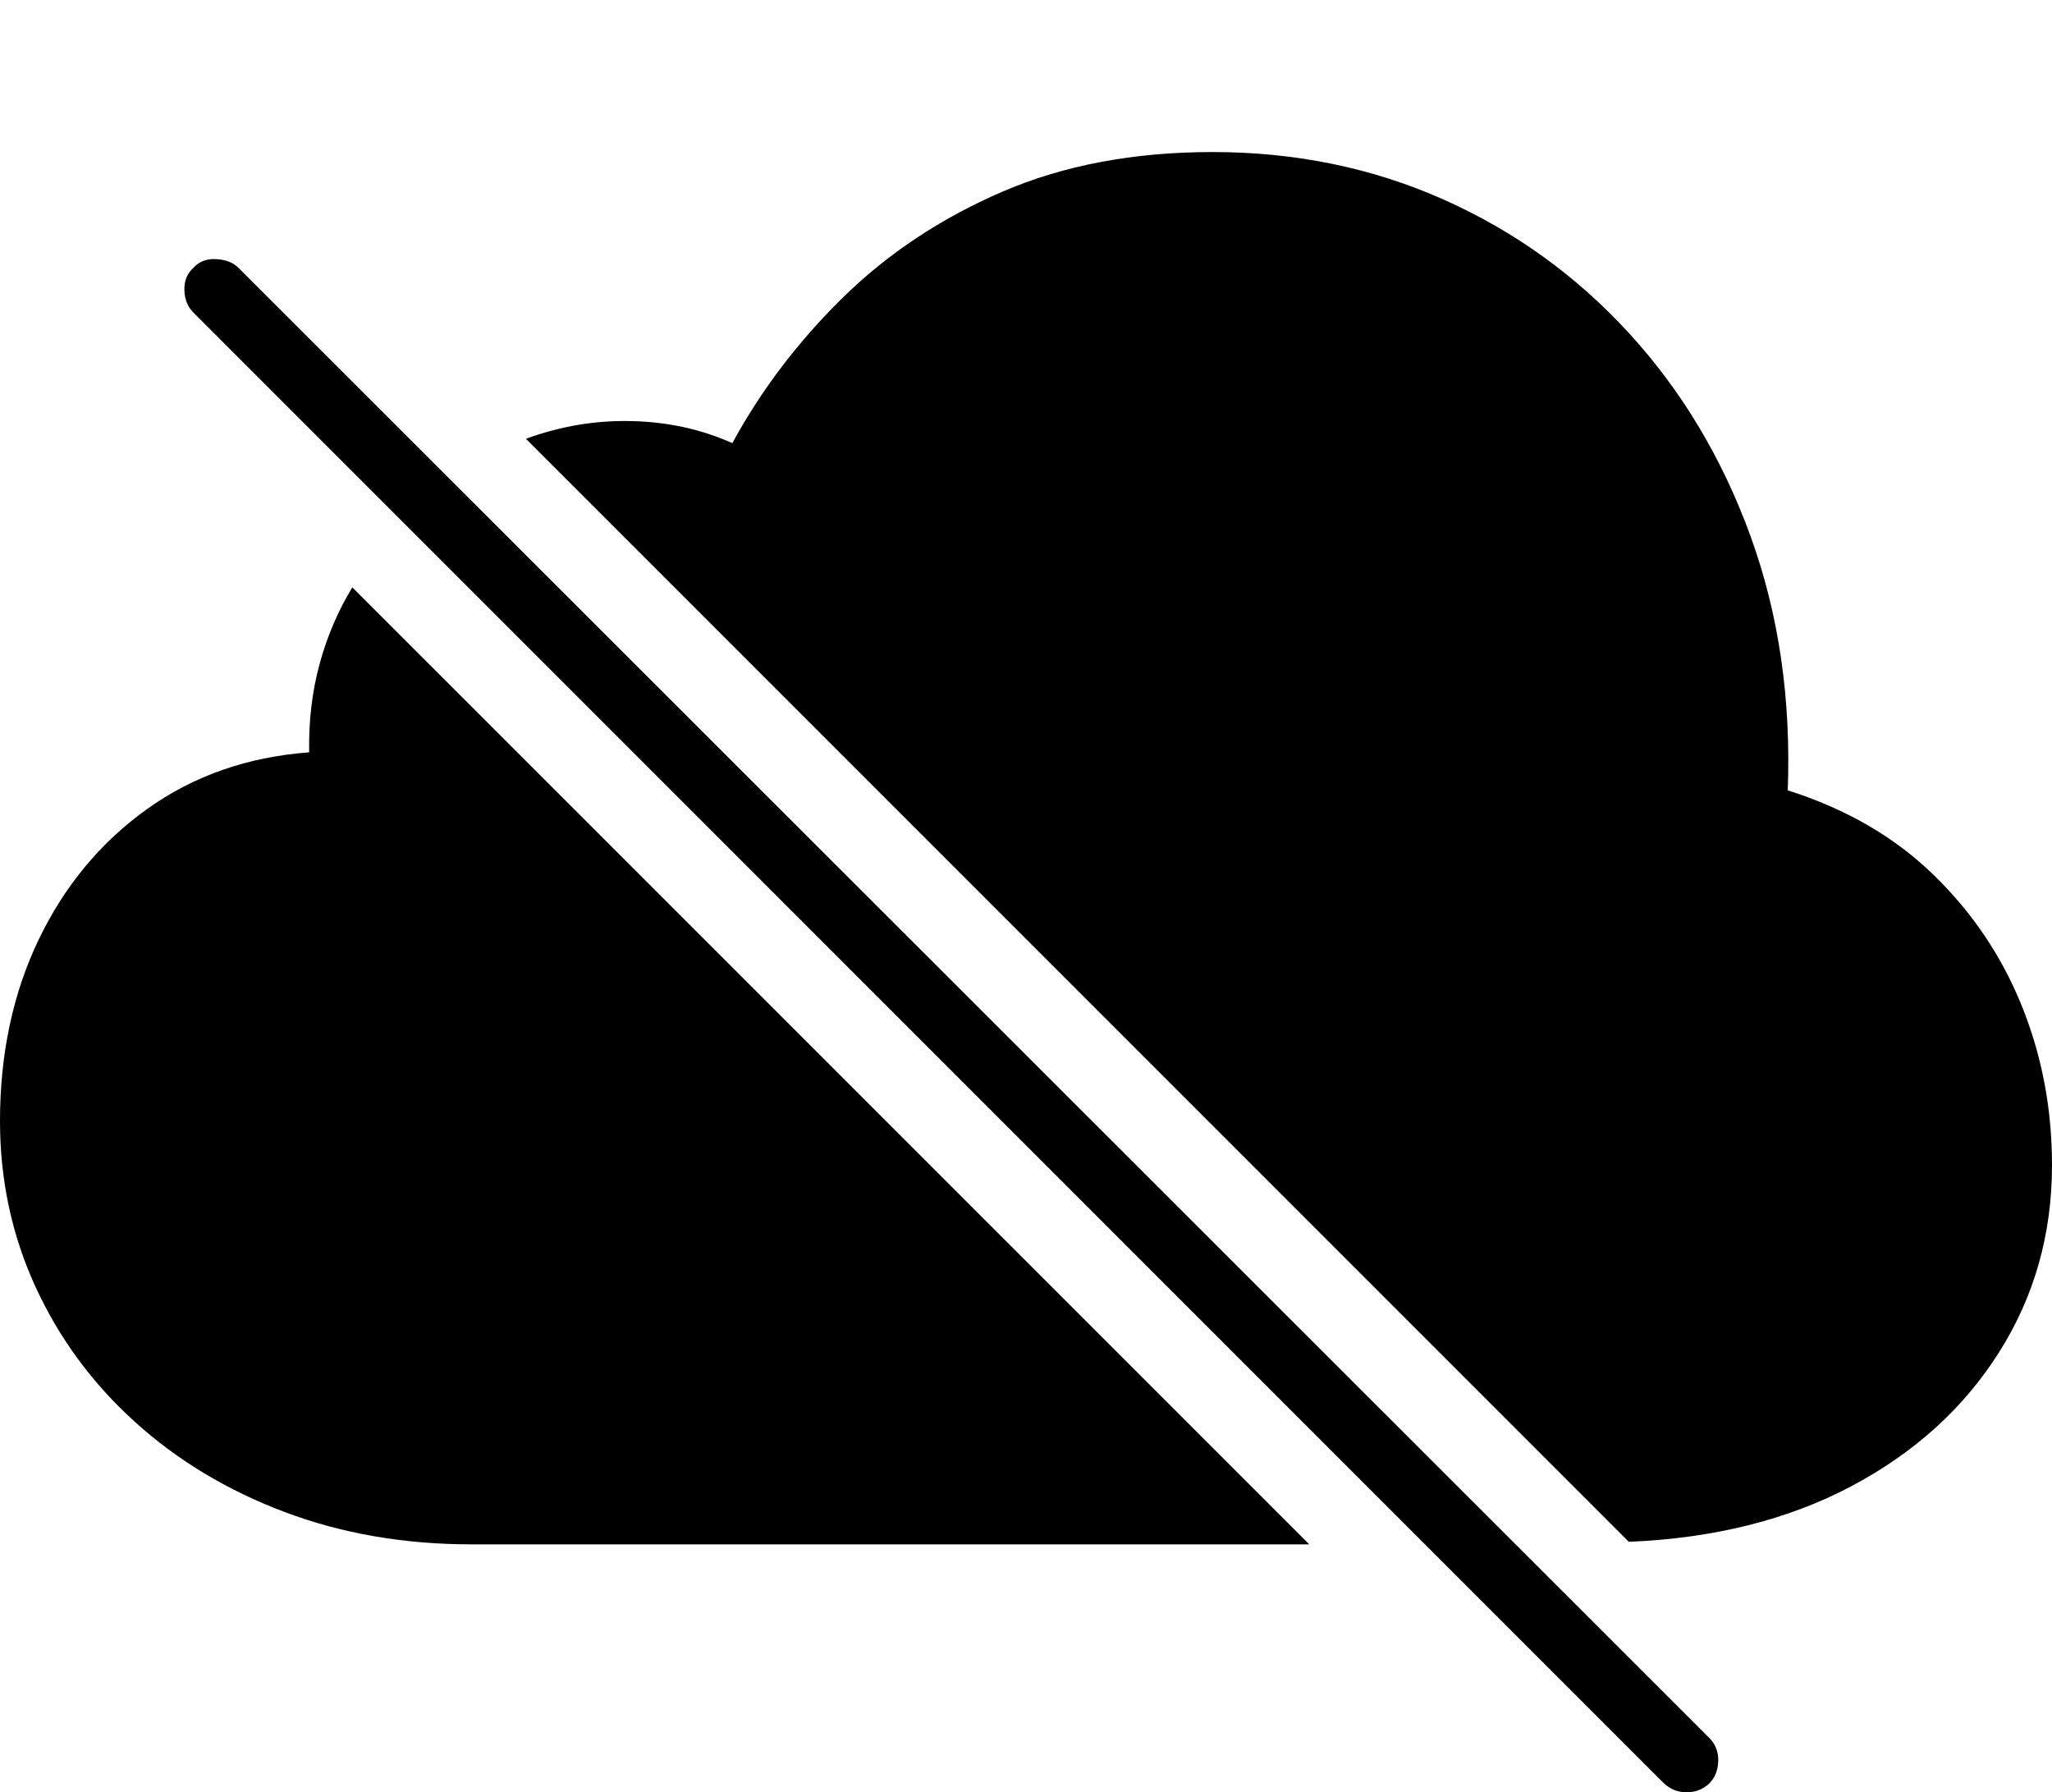 <?xml version="1.0" encoding="UTF-8"?>
<!--Generator: Apple Native CoreSVG 175-->
<!DOCTYPE svg
PUBLIC "-//W3C//DTD SVG 1.1//EN"
       "http://www.w3.org/Graphics/SVG/1.1/DTD/svg11.dtd">
<svg version="1.1" xmlns="http://www.w3.org/2000/svg" xmlns:xlink="http://www.w3.org/1999/xlink" width="23.203" height="20.264">
 <g>
  <rect height="20.264" opacity="0" width="23.203" x="0" y="0"/>
  <path d="M5.332 17.461L14.805 17.461L3.984 6.641Q3.74 7.041 3.613 7.51Q3.486 7.979 3.496 8.506Q2.451 8.584 1.665 9.146Q0.879 9.707 0.439 10.62Q0 11.533 0 12.676Q0 13.672 0.4 14.546Q0.801 15.42 1.523 16.074Q2.246 16.729 3.218 17.095Q4.189 17.461 5.332 17.461ZM18.418 17.432Q19.854 17.373 20.928 16.807Q22.002 16.24 22.602 15.293Q23.203 14.346 23.203 13.174Q23.203 12.217 22.861 11.372Q22.52 10.527 21.86 9.888Q21.201 9.248 20.215 8.936Q20.273 7.383 19.795 6.064Q19.316 4.746 18.423 3.77Q17.529 2.793 16.323 2.256Q15.117 1.719 13.711 1.719Q12.373 1.719 11.333 2.168Q10.293 2.617 9.531 3.364Q8.77 4.111 8.281 5.01Q7.754 4.775 7.144 4.761Q6.533 4.746 5.947 4.961ZM18.818 20.166Q18.926 20.264 19.072 20.264Q19.219 20.264 19.326 20.166Q19.424 20.068 19.429 19.912Q19.434 19.756 19.326 19.648L2.695 3.027Q2.607 2.939 2.446 2.93Q2.285 2.92 2.188 3.027Q2.08 3.125 2.085 3.281Q2.09 3.438 2.188 3.535Z" fill="#000000"/>
 </g>
</svg>
